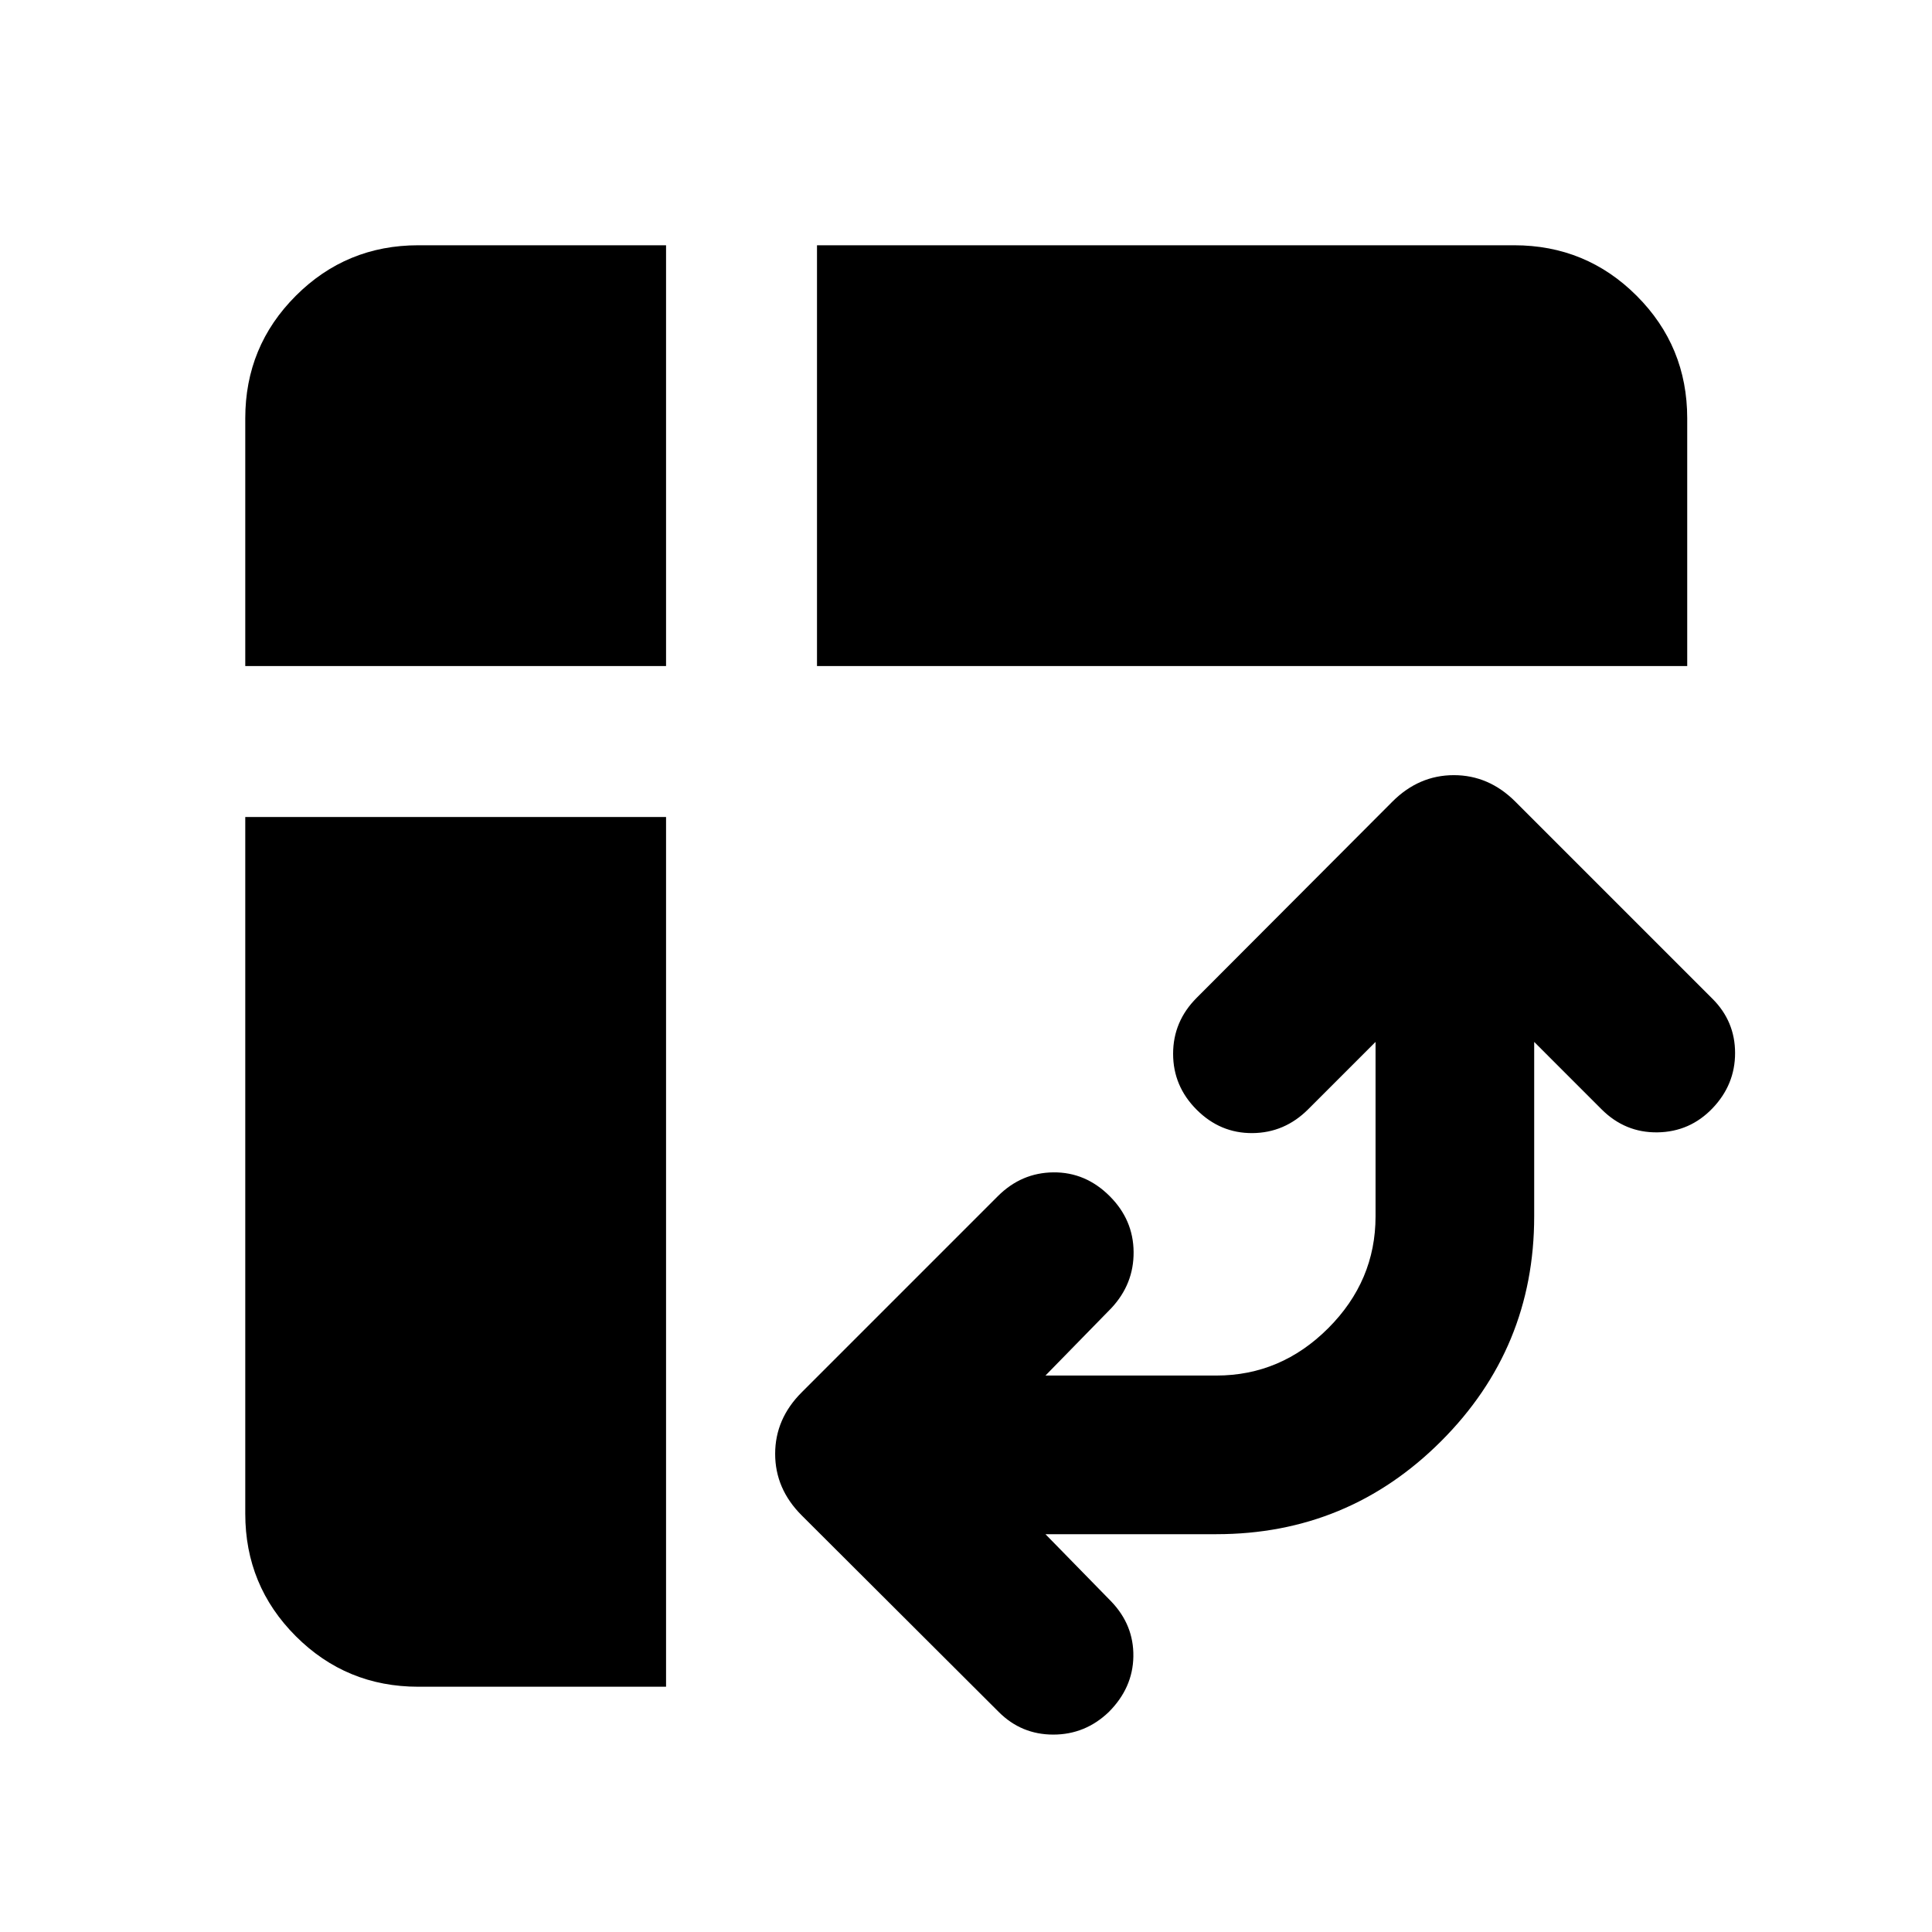 <svg xmlns="http://www.w3.org/2000/svg" height="24" viewBox="0 -960 960 960" width="24"><path d="M405.96-629.04v-209.09h346.41q35.78 0 60.89 25.11t25.11 60.89v123.09H405.96ZM207.87-121.87q-35.78 0-60.89-25.11t-25.11-60.89v-346.17h209.09v432.17H207.87Zm-86-507.17v-123.09q0-35.78 25.11-60.89t60.89-25.11h123.09v209.09H121.87Zm397.61 431.37 32.72 33.47q11.21 11.72 10.96 27.32t-12.23 27.58q-11.71 11.21-27.56 11.21-15.85 0-27.07-11.21l-97.95-97.72q-13.18-13.18-13.18-30.57t13.18-30.56l97.45-97.46q11.72-11.72 27.69-11.85 15.97-.13 27.94 11.85 11.72 11.72 11.85 27.69.13 15.96-11.08 27.94l-32.72 33.48h84.93q32.05 0 55.57-23.52 23.52-23.52 23.52-55.57v-86.69l-33.48 33.48q-11.72 11.71-27.69 11.83-15.98.12-27.7-11.6-11.72-11.71-11.72-27.81 0-16.1 11.72-27.82l97.22-97.45q13.17-13.18 30.56-13.18t30.57 13.18l97.95 97.95q11.22 11.22 11.22 26.95 0 15.73-11.22 27.45-11.21 11.71-27.31 11.96-16.1.25-27.82-11.46l-33.47-33.48v86.69q0 65.46-46.23 111.69-46.23 46.23-111.69 46.23h-84.93Z"/></svg>